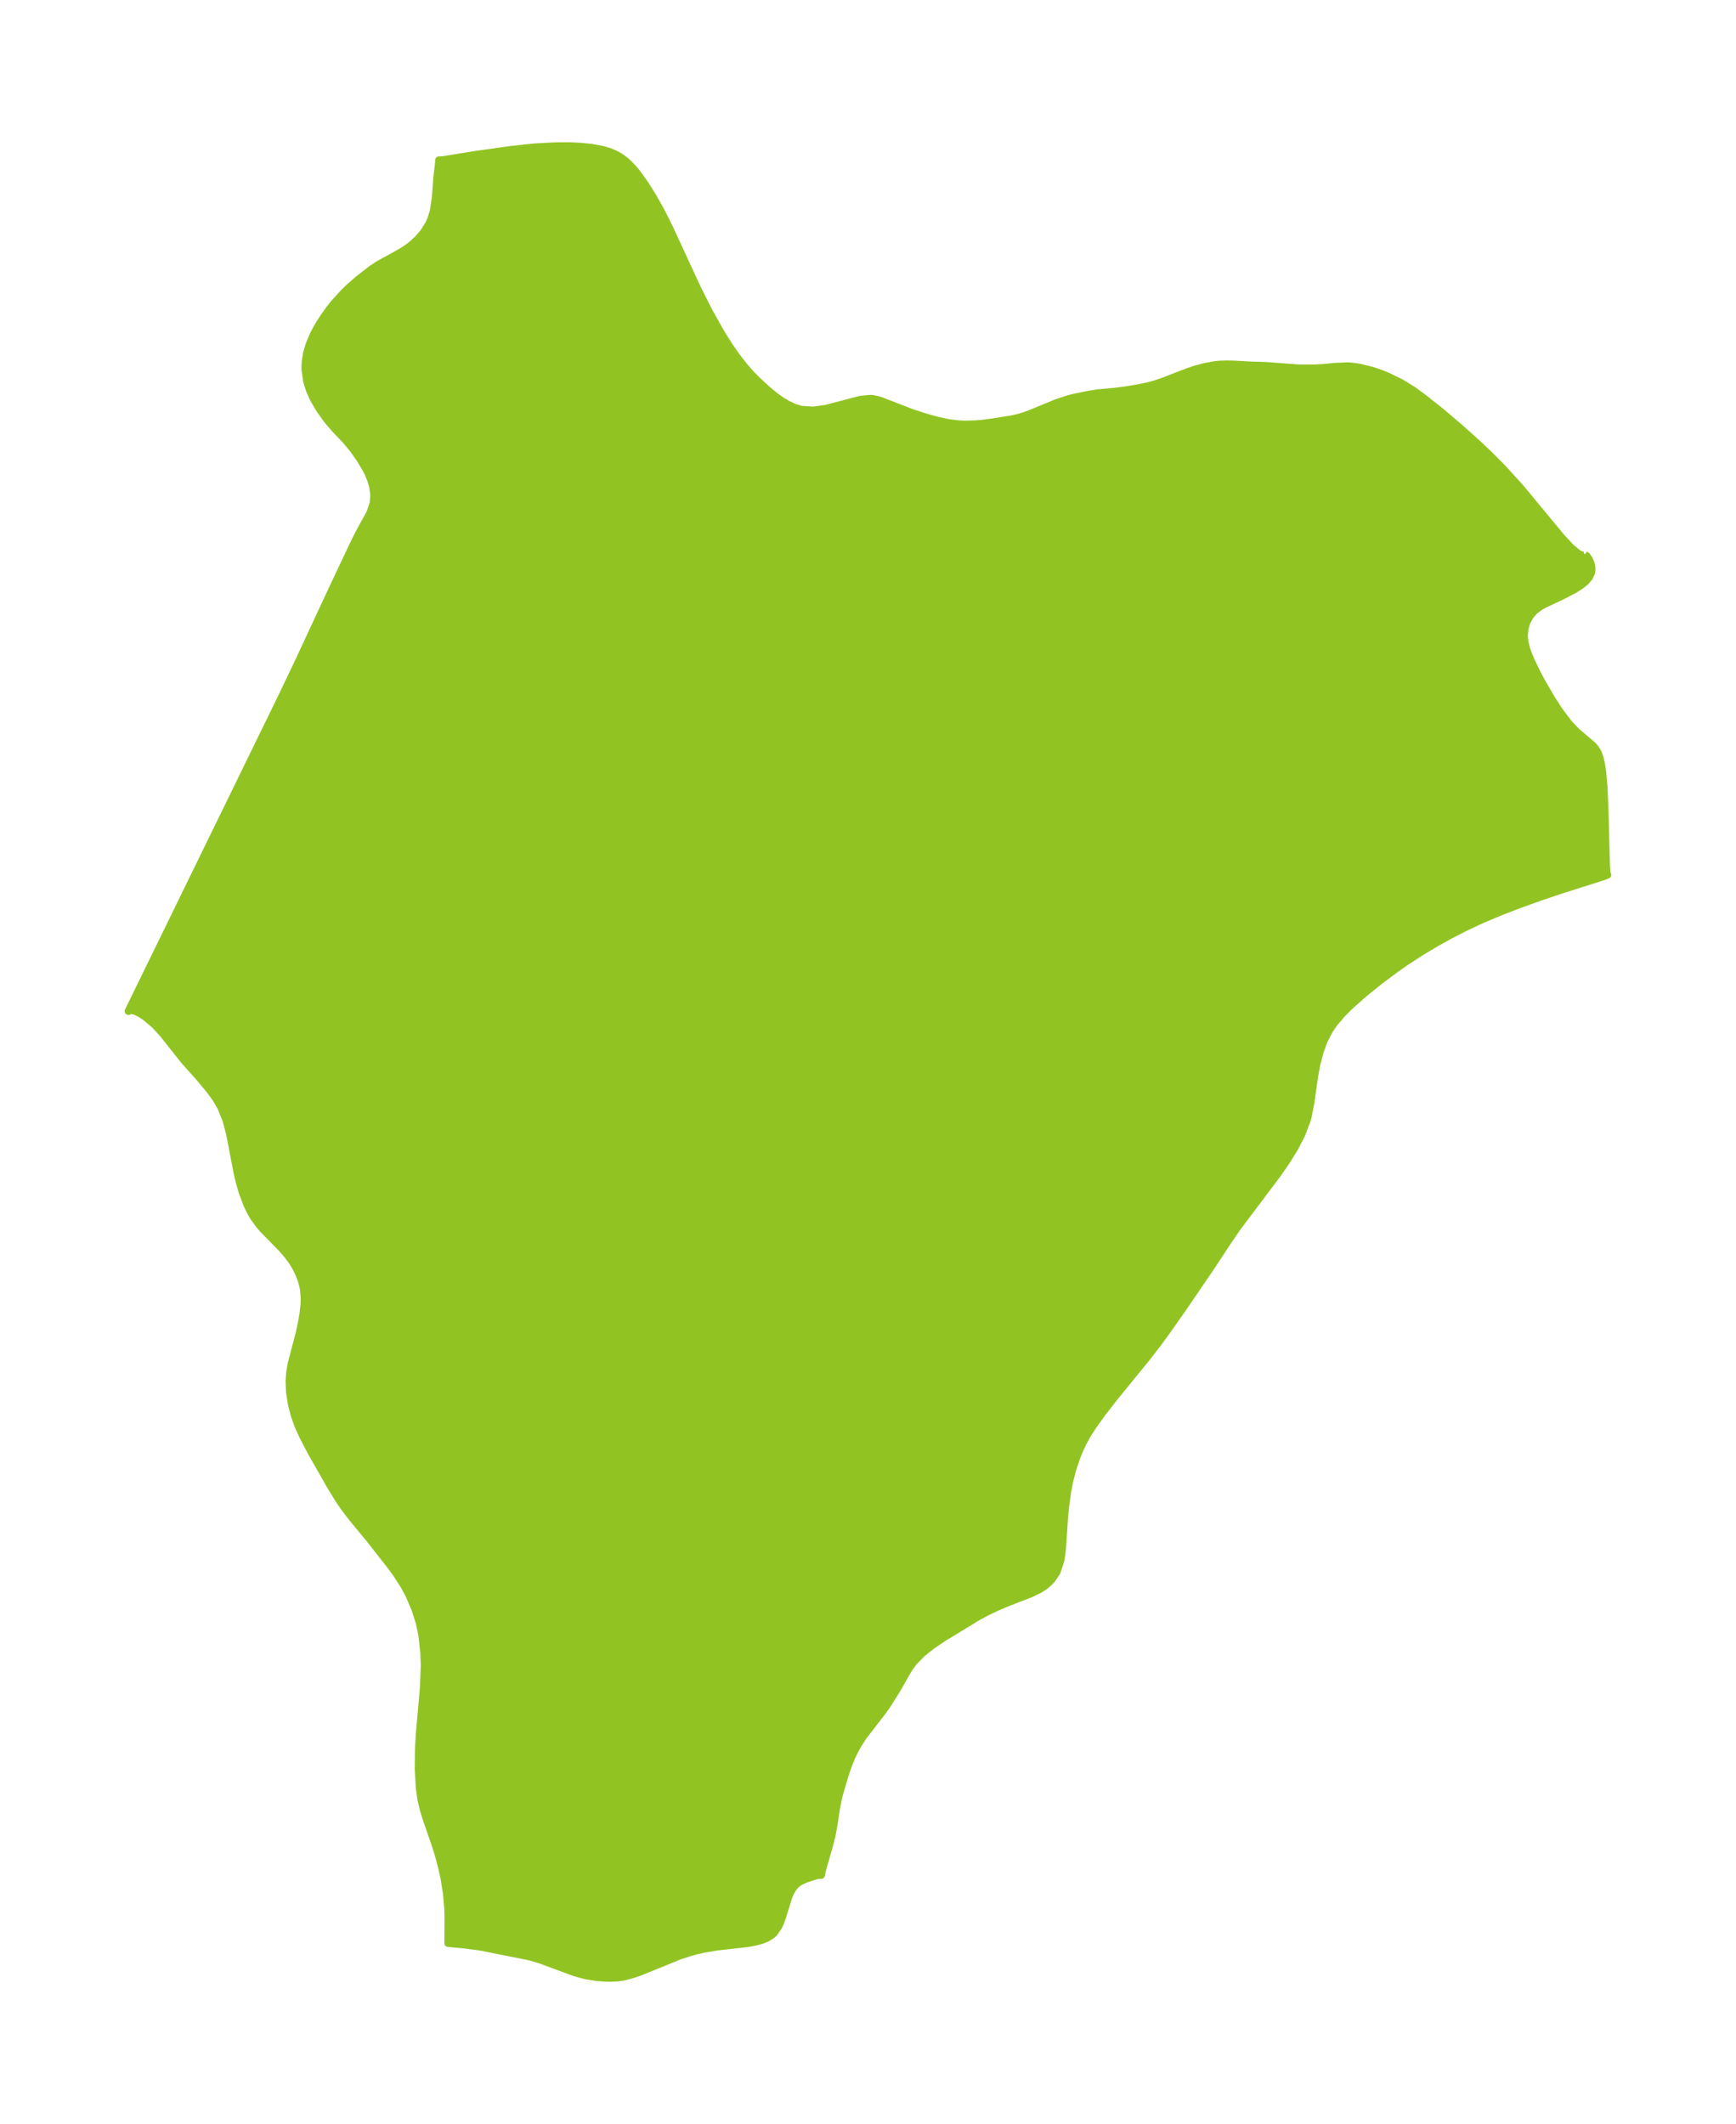 <?xml version="1.0" encoding="UTF-8"?>
<!DOCTYPE svg  PUBLIC '-//W3C//DTD SVG 1.1//EN'  'http://www.w3.org/Graphics/SVG/1.1/DTD/svg11.dtd'>
<svg width="229.24pt" height="280.51pt" version="1.1" viewBox="0 0 229.24 280.51" xmlns="http://www.w3.org/2000/svg" xmlns:xlink="http://www.w3.org/1999/xlink">
 <defs>
  <style type="text/css">*{stroke-linejoin: round; stroke-linecap: butt}</style>
 </defs>
 <g id="figure_1">
  <g id="patch_1">
   <path d="m0 280.51h229.24v-280.51h-229.24v280.51z" fill="none"/>
  </g>
  <g id="axes_1">
   <g id="PatchCollection_1">
    <defs>
     <path id="m55e181be1c" d="m209.26-207.29 0.284 0.222 0.29 0.429 0.236 0.551 0.118 0.606-0.056 0.611-0.289 0.608-0.494 0.564-0.649 0.522-0.757 0.485-1.688 0.878-2.426 1.144-0.475 0.272-0.741 0.548-0.595 0.697-0.43 0.814-0.263 0.893-0.078 0.943 0.089 0.807 0.203 0.82 0.29 0.828 0.356 0.84 0.664 1.384 0.657 1.256 1.405 2.418 1.075 1.645 1.149 1.515 1.053 1.112 2.091 1.777 0.335 0.364 0.364 0.577 0.263 0.708 0.199 0.855 0.147 0.944 0.188 2.09 0.144 3.476 0.178 6.919 0.073 0.947 0.032 0.161 0.068 0.089-0.553 0.21-5.83 1.852-2.496 0.845-2.734 0.981-2.392 0.918-2.582 1.084-2.227 1.043-2.031 1.045-1.964 1.095-1.895 1.14-1.952 1.271-1.297 0.907-2.087 1.557-2.041 1.64-1.798 1.588-1.125 1.115-1.083 1.262-0.667 0.97-0.713 1.399-0.537 1.489-0.402 1.548-0.301 1.582-0.506 3.601-0.356 1.792-0.123 0.449-0.707 1.877-0.945 1.828-1.114 1.79-1.227 1.761-5.163 6.86-1.159 1.684-2.277 3.462-3.706 5.439-2.139 3.05-1.241 1.698-1.391 1.804-4.349 5.343-1.62 2.086-1.17 1.625-0.817 1.261-0.581 1.068-0.511 1.114-0.315 0.789-0.555 1.668-0.405 1.591-0.233 1.215-0.306 2.273-0.146 1.669-0.22 3.418-0.102 0.949-0.151 0.892-0.505 1.504-0.63 0.929-0.476 0.487-0.47 0.387-0.488 0.331-0.313 0.182-1.155 0.544-2.843 1.098-1.506 0.639-1.29 0.61-1.144 0.607-4.623 2.815-1.486 1.002-1.353 1.073-1.139 1.176-0.494 0.677-0.328 0.523-1.263 2.227-1.316 2.112-0.668 0.945-2.58 3.341-0.838 1.337-0.663 1.307-0.51 1.276-0.43 1.296-0.646 2.187-0.2 0.782-0.247 1.26-0.332 2.194-0.27 1.462-0.329 1.285-0.898 3.131-0.165 0.766-0.215-0.02-0.521 0.105-1.338 0.431-0.673 0.317-0.357 0.233-0.295 0.254-0.404 0.509-0.263 0.473-0.225 0.523-0.895 2.872-0.215 0.579-0.253 0.542-0.522 0.761-0.295 0.288-0.621 0.408-0.725 0.301-0.805 0.221-1.048 0.195-4.096 0.464-1.8 0.307-0.896 0.206-0.809 0.219-1.462 0.479-5.133 2.093-0.91 0.315-0.904 0.255-0.615 0.13-0.611 0.085-0.885 0.04-0.714-0.015-1.212-0.093-1.363-0.219-1.461-0.4-4.592-1.699-1.327-0.391-6.48-1.292-2.159-0.291-2.155-0.194 0.027-3.211-0.037-1.376-0.172-1.987-0.314-1.968-0.29-1.345-0.438-1.662-0.387-1.254-1.307-3.796-0.307-1.005-0.312-1.294-0.229-1.576-0.143-2.507 0.028-2.707 0.106-1.852 0.552-6.225 0.109-2.877-0.055-1.678-0.261-2.373-0.341-1.616-0.555-1.766-0.804-1.884-0.667-1.247-1.009-1.577-0.76-1.04-2.812-3.586-2.374-2.877-0.842-1.101-0.798-1.154-1.195-1.958-2.488-4.379-1.077-2.061-0.643-1.423-0.471-1.321-0.381-1.464-0.261-1.651-0.057-1.46 0.086-1.139 0.189-1.105 1.073-4.092 0.263-1.208 0.232-1.319 0.133-1.233 0.023-0.794-0.098-1.201-0.083-0.438-0.188-0.692-0.324-0.867-0.391-0.817-0.519-0.868-0.618-0.834-0.71-0.833-2.549-2.603-0.457-0.527-0.743-1.022-0.332-0.553-0.564-1.141-0.617-1.653-0.362-1.252-0.315-1.33-0.982-5.118-0.481-1.809-0.676-1.687-0.678-1.161-0.794-1.093-1.479-1.773-1.915-2.143-2.762-3.485-1.127-1.236-1.246-1.046-0.577-0.381-0.487-0.264-0.367-0.149-0.514-0.093-0.294 0.132 20.259-41.506 2.13-4.459 4.91-10.551 2.614-5.516 0.519-1.043 1.496-2.725 0.444-1.335 0.064-1.098-0.167-1.129-0.271-0.896-0.375-0.879-0.332-0.63-0.713-1.178-0.891-1.27-0.994-1.2-1.396-1.457-1.066-1.257-0.992-1.386-0.83-1.438-0.5-1.148-0.344-1.121-0.221-1.603 0.031-0.904 0.187-1.151 0.345-1.177 0.509-1.214 0.297-0.585 0.522-0.909 0.61-0.945 0.682-0.952 0.664-0.84 1.323-1.448 0.65-0.625 1.237-1.085 1.66-1.289 0.935-0.624 2.345-1.29 0.976-0.566 0.655-0.447 0.491-0.383 0.758-0.691 0.781-0.912 0.633-1 0.216-0.441 0.131-0.316 0.313-1.042 0.267-1.737 0.222-2.871 0.202-1.674 0.017-0.445 0.512-0.015 4.348-0.7 4.703-0.66 3.014-0.325 2.81-0.152 1.918-0.003 1.265 0.054 1.572 0.154 1.496 0.284 0.915 0.278 0.791 0.337 0.502 0.279 0.593 0.415 0.533 0.459 0.643 0.661 0.457 0.542 1.157 1.611 1.051 1.681 1.013 1.806 1 1.976 3.791 8.202 1.541 3.069 1.671 2.968 0.995 1.581 1.001 1.441 1.063 1.363 0.917 1.036 0.684 0.697 1.392 1.284 1.008 0.826 0.811 0.582 0.818 0.498 0.906 0.429 0.921 0.282 1.606 0.114 1.625-0.222 4.595-1.204 1.294-0.129 0.345 0.025 0.751 0.159 0.375 0.122 4.042 1.566 1.703 0.553 1.494 0.424 1.431 0.315 1.242 0.175 1.033 0.064 1.402-0.027 1.096-0.096 1.342-0.177 2.324-0.372 0.963-0.205 0.848-0.253 0.863-0.323 3.389-1.395 1.618-0.533 0.848-0.205 1.917-0.382 1.07-0.169 2.277-0.21 1.387-0.175 1.688-0.284 1.304-0.268 0.994-0.281 0.998-0.342 3.216-1.244 1.027-0.343 1.117-0.303 1.382-0.257 0.703-0.072 0.96-0.032 0.955 0.024 2.216 0.124 1.874 0.055 4.474 0.333 2.148-0.007 0.912-0.047 1.633-0.16 1.643-0.075 0.606 0.039 0.945 0.131 1.719 0.418 1.052 0.353 1.053 0.423 1.735 0.854 1.63 1.006 1.244 0.916 2.295 1.814 2.515 2.132 2.461 2.206 1.463 1.386 1.752 1.757 2.401 2.644 5.437 6.566 1.215 1.304 1.02 0.85 0.533 0.228 0.292-0.149" stroke="#91c423"/>
    </defs>
    <g clip-path="url(#pbac443830f)">
     <use y="280.512" fill="#91c423" stroke="#91c423" xlink:href="#m55e181be1c"/>
    </g>
   </g>
  </g>
 </g>
 <defs>
  <clipPath id="pbac443830f">
   <rect x="7.2" y="7.2" width="214.84" height="266.11"/>
  </clipPath>
 </defs>
</svg>
